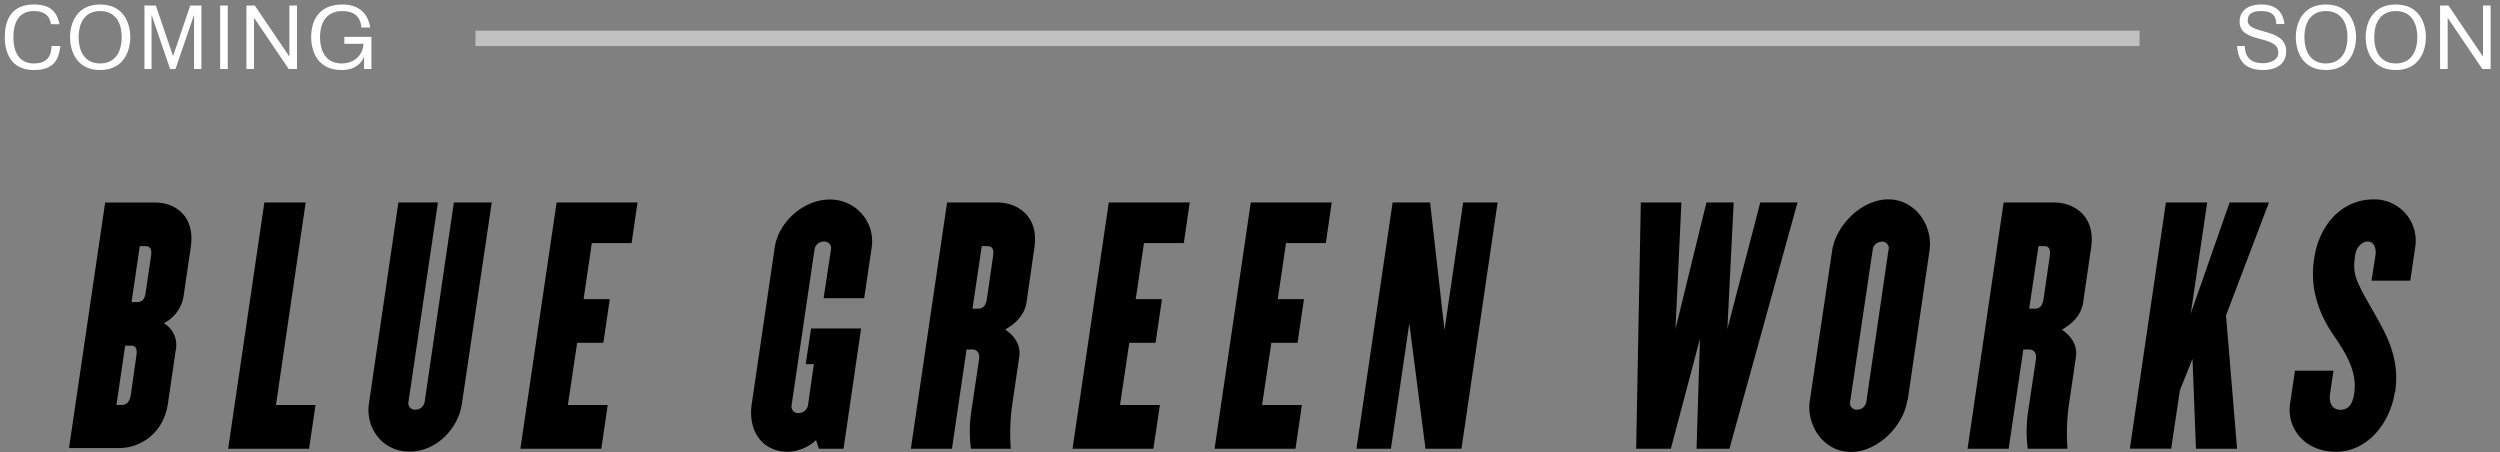 <svg width="326" height="59" fill="none" xmlns="http://www.w3.org/2000/svg"><rect width="100%" height="100%" fill="#808080" stroke="none"/><path d="M20.262 26.413c2.577 0 5.216 1.762 4.615 5.83l-.938 6.367a4.773 4.773 0 01-2.572 3.534 3.297 3.297 0 011.548 3.53l-1.014 6.923c-.602 4.086-3.775 5.83-6.352 5.83H9l4.713-32.014h6.55zm-4.345 26.386c.57 0 .97-.359 1.136-1.282l.736-5.167c.135-.919-.135-1.278-.7-1.278h-.768L15.186 52.8h.731zm2.007-13.413c.57 0 .97-.363 1.068-1.242l.705-4.767c.135-.897-.135-1.278-.705-1.278h-.767l-1.069 7.287h.768zm18.058 13.427h5.158l-.835 5.7H29.752l4.722-32.11h5.387l-3.879 26.41zm17.273-.355a.846.846 0 00.898.965 1.226 1.226 0 001.212-.965l3.82-26.054h4.938L60.236 52.61c-.45 3.251-3.313 6.278-6.832 6.278-3.52 0-5.764-3.05-5.293-6.278l3.838-26.207h5.158l-3.852 26.054zM82.362 31.7h-5.189L76.1 39.005h3.416l-.84 5.7H75.26l-1.208 8.108h5.194l-.835 5.7H67.858l4.722-32.11h10.553l-.772 5.297zM110 58.512h-3.214l-.377-1.12a5.726 5.726 0 01-3.618 1.524c-3.385 0-5.297-2.69-4.758-6.278L101.02 32.3c.449-3.252 3.686-6.279 7.182-6.279a5.461 5.461 0 014.196 1.883 5.442 5.442 0 011.263 4.418l-.97 6.56H107.4l.97-6.42a.852.852 0 00-.236-.71.853.853 0 00-.703-.255 1.232 1.232 0 00-1.207.964l-3.012 20.445a.857.857 0 00.898.96 1.272 1.272 0 001.243-.96l.772-5.422h-1.064l.705-4.655h6.522l-2.289 15.682zm20.065-32.108c2.581 0 5.432 1.762 4.826 5.856l-1.037 7.175c-.234 1.525-1.275 2.691-2.783 3.534 1.243.843 2.047 2.005 1.845 3.534l-.975 6.628a27.42 27.42 0 00-.134 5.381h-5.198a17.738 17.738 0 01.067-4.977l1.001-6.727c.103-.682-.197-1.242-.934-1.242h-.704l-1.904 12.946h-5.359l4.726-32.108h6.563zm-2.478 13.843c.57 0 .974-.359 1.105-1.282l.808-5.58c.13-.923-.135-1.286-.705-1.286h-.772l-1.208 8.148h.772zm26.781-8.547h-5.194l-1.073 7.305h3.421l-.84 5.7h-3.425l-1.207 8.108h5.202l-.852 5.7h-10.54l4.727-32.11h10.553l-.772 5.297zm18.521 0h-5.194l-1.073 7.305h3.416l-.839 5.7h-3.416l-1.208 8.108h5.194l-.835 5.7H158.38l4.722-32.11h10.553l-.767 5.297zm17.91-5.296h4.489l-4.713 32.108h-4.691l-2.11-16.337-2.401 16.337h-4.489l4.713-32.108h4.888l1.877 16.637 2.437-16.637zm34.452 16.494l4.287-16.494h4.857l-8.875 32.108h-4.291l.449-14.35-3.798 14.35h-4.524l.606-32.108h5.292l-.772 16.494 4.04-16.494h3.551l-.822 16.494zm23.454 9.31c-.449 3.25-3.788 6.726-7.339 6.726-3.551 0-5.862-3.453-5.36-6.727l2.9-19.48c.467-3.274 3.784-6.727 7.335-6.727s5.862 3.453 5.36 6.727l-2.846 19.503-.05-.023zm-2.415-19.732a.851.851 0 00-.897-.964 1.225 1.225 0 00-1.177.95l-2.967 19.996a.855.855 0 00.219.696.853.853 0 00.679.268 1.222 1.222 0 001.212-.964l2.918-19.987.013.005zm21.569-6.072c2.581 0 5.427 1.762 4.826 5.856l-1.042 7.193c-.233 1.525-1.27 2.691-2.778 3.534 1.239.843 2.042 2.005 1.84 3.534l-.97 6.61a27.115 27.115 0 00-.134 5.381h-5.185a17.7 17.7 0 01.068-4.977l1.005-6.727c.103-.682-.202-1.242-.938-1.242h-.705l-1.917 12.946h-5.359l4.704-32.108h6.585zm-2.478 13.843c.57 0 .97-.359 1.105-1.282l.803-5.58c.135-.923-.135-1.286-.705-1.286h-.767l-1.208 8.148h.772zm25.362-13.843h5.127l-5.598 14.727 1.441 17.381h-5.36l-.449-11.722-1.643 4.094-1.14 7.624h-5.386l4.699-32.104h5.387l-2.146 14.489 5.068-14.49zm21.551 24.682c-.606 4.094-3.591 7.825-7.671 7.825-4.081 0-6.469-3.049-5.997-6.278l.637-4.296h5.023l-.449 3.014c-.17 1.202.301 2.085 1.347 2.085s1.576-.682 1.795-2.085c.4-2.65-.74-4.817-2.648-7.588-2.011-2.888-3.142-6.278-2.581-9.915.592-4.395 3.515-7.848 7.797-7.848a5.387 5.387 0 015.387 6.3l-.633 4.297h-5.055l.508-3.252c.166-1.125-.27-1.847-1.006-1.847s-1.508.722-1.643 1.848c-.368 2.408.068 3.21 2.213 6.982 1.706 3.009 3.685 6.184 3.012 10.763l-.036-.005z" fill="#000"/><path stroke="#fff" stroke-opacity=".5" stroke-width="2" d="M62 5h217"/><path d="M7.876 5.997H6.732c-.066 1.43-.66 2.277-2.31 2.277-1.881 0-2.673-1.408-2.673-3.432s.792-3.399 2.673-3.399c1.023 0 2.013.33 2.222 1.716h1.122C7.403 1.454 6.49.585 4.422.585 1.21.585.627 2.994.627 4.842c0 1.848.671 4.29 3.795 4.29 2.783 0 3.256-1.584 3.454-3.135zm1.259-1.155c0 1.749.803 4.29 3.927 4.29 3.102 0 3.927-2.541 3.927-4.29S16.164.585 13.062.585c-3.102 0-3.927 2.508-3.927 4.257zm3.927-3.399c1.88 0 2.805 1.375 2.805 3.399s-.924 3.432-2.805 3.432c-1.881 0-2.805-1.408-2.805-3.432s.924-3.399 2.805-3.399zM22.886 9l2.42-7.073V9h.957V.717h-1.452l-2.244 6.6-2.244-6.6h-1.485V9h.924V1.927L22.182 9h.704zm5.824 0h.99V.717h-.99V9zm10.016 0V.717h-.99v6.666L33.226.717h-1.089V9h.99V2.323L37.648 9h1.078zm9.705-4.191h-3.53v.902h2.507c-.099 1.562-1.265 2.563-2.87 2.563-1.882 0-2.806-1.408-2.806-3.432s.924-3.399 2.937-3.399c1.42 0 2.343.66 2.453 2.145h1.155C48.002 1.85 46.88.585 44.67.585c-3.344 0-4.092 2.409-4.092 4.257 0 1.848.836 4.29 3.96 4.29 1.76 0 2.64-.891 2.937-1.771V9h.957V4.809zM292.705 5.997h-.99c.066 1.122.429 3.135 3.377 3.135 1.617 0 3.025-.704 3.025-2.442 0-3.146-5.016-2.123-5.016-4.004 0-1.023.825-1.243 1.76-1.243 1.837 0 1.936 1.023 1.969 1.694h1.056c-.066-.66-.374-2.552-2.959-2.552-2.2 0-2.882 1.155-2.882 2.233 0 2.948 5.049 1.628 5.049 4.037 0 .935-.979 1.386-2.002 1.386-1.683 0-2.321-.858-2.387-2.244zm6.669-1.155c0 1.749.803 4.29 3.927 4.29 3.102 0 3.927-2.541 3.927-4.29s-.825-4.257-3.927-4.257c-3.102 0-3.927 2.508-3.927 4.257zm3.927-3.399c1.881 0 2.805 1.375 2.805 3.399s-.924 3.432-2.805 3.432c-1.881 0-2.805-1.408-2.805-3.432s.924-3.399 2.805-3.399zm5.182 3.399c0 1.749.803 4.29 3.927 4.29 3.102 0 3.927-2.541 3.927-4.29S315.512.585 312.41.585c-3.102 0-3.927 2.508-3.927 4.257zm3.927-3.399c1.881 0 2.805 1.375 2.805 3.399s-.924 3.432-2.805 3.432c-1.881 0-2.805-1.408-2.805-3.432s.924-3.399 2.805-3.399zM324.776 9V.717h-.99v6.666l-4.51-6.666h-1.089V9h.99V2.323L323.698 9h1.078z" fill="#fff"/></svg>